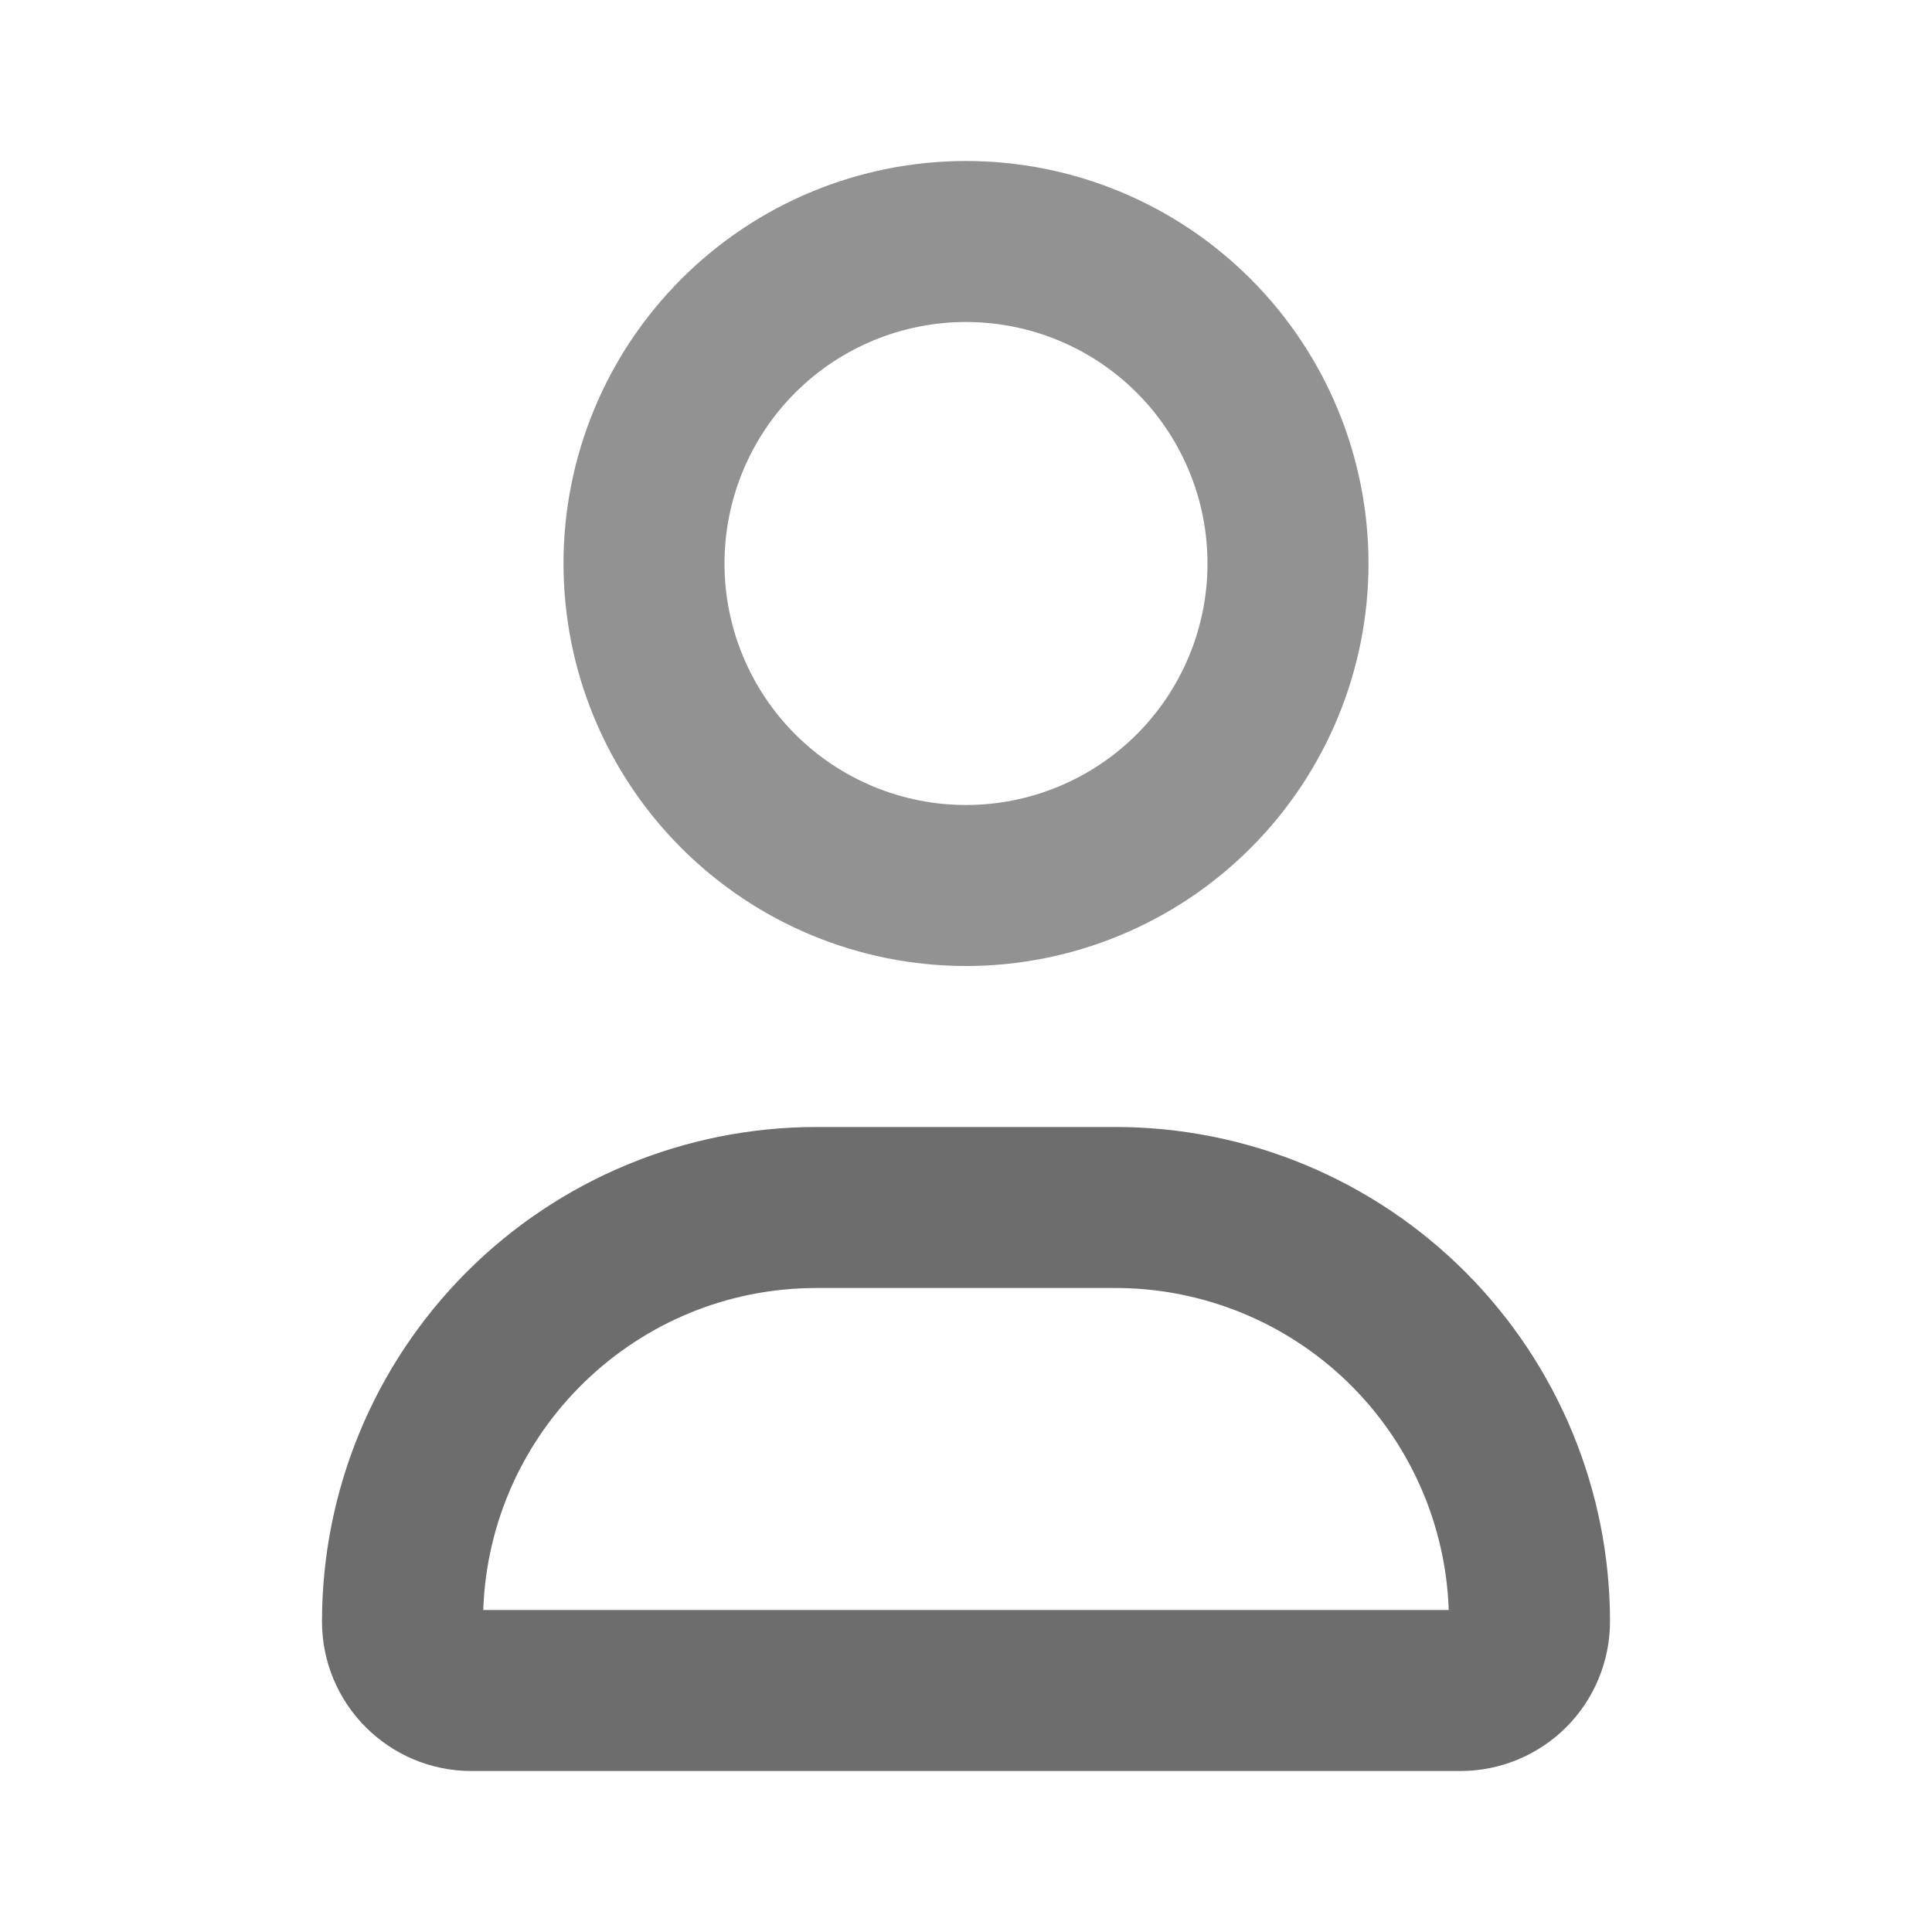 <svg width="30" height="30" viewBox="0 0 30 30" fill="none" xmlns="http://www.w3.org/2000/svg">
<path fill-rule="evenodd" clip-rule="evenodd" d="M15 2.5C13.342 2.5 11.753 3.158 10.581 4.331C9.408 5.503 8.75 7.092 8.75 8.75C8.75 10.408 9.408 11.997 10.581 13.169C11.753 14.341 13.342 15 15 15C16.658 15 18.247 14.341 19.419 13.169C20.591 11.997 21.25 10.408 21.25 8.75C21.25 7.092 20.591 5.503 19.419 4.331C18.247 3.158 16.658 2.5 15 2.5ZM11.25 8.75C11.25 7.755 11.645 6.802 12.348 6.098C13.052 5.395 14.005 5 15 5C15.995 5 16.948 5.395 17.652 6.098C18.355 6.802 18.75 7.755 18.75 8.75C18.75 9.745 18.355 10.698 17.652 11.402C16.948 12.105 15.995 12.5 15 12.5C14.005 12.5 13.052 12.105 12.348 11.402C11.645 10.698 11.25 9.745 11.25 8.75Z" fill="#929292"/>
<path fill-rule="evenodd" clip-rule="evenodd" d="M12.679 17.5C10.642 17.5 8.689 18.309 7.249 19.749C5.809 21.189 5 23.142 5 25.179C5 26.461 6.039 27.5 7.321 27.5H22.679C23.294 27.5 23.885 27.255 24.32 26.82C24.755 26.385 25 25.794 25 25.179C25 23.142 24.191 21.189 22.751 19.749C21.311 18.309 19.358 17.5 17.321 17.5H12.679ZM17.321 20C18.664 20 19.954 20.522 20.919 21.454C21.884 22.387 22.45 23.658 22.496 25H7.504C7.599 22.223 9.879 20 12.679 20H17.321Z" fill="#6D6D6D"/>
</svg>
